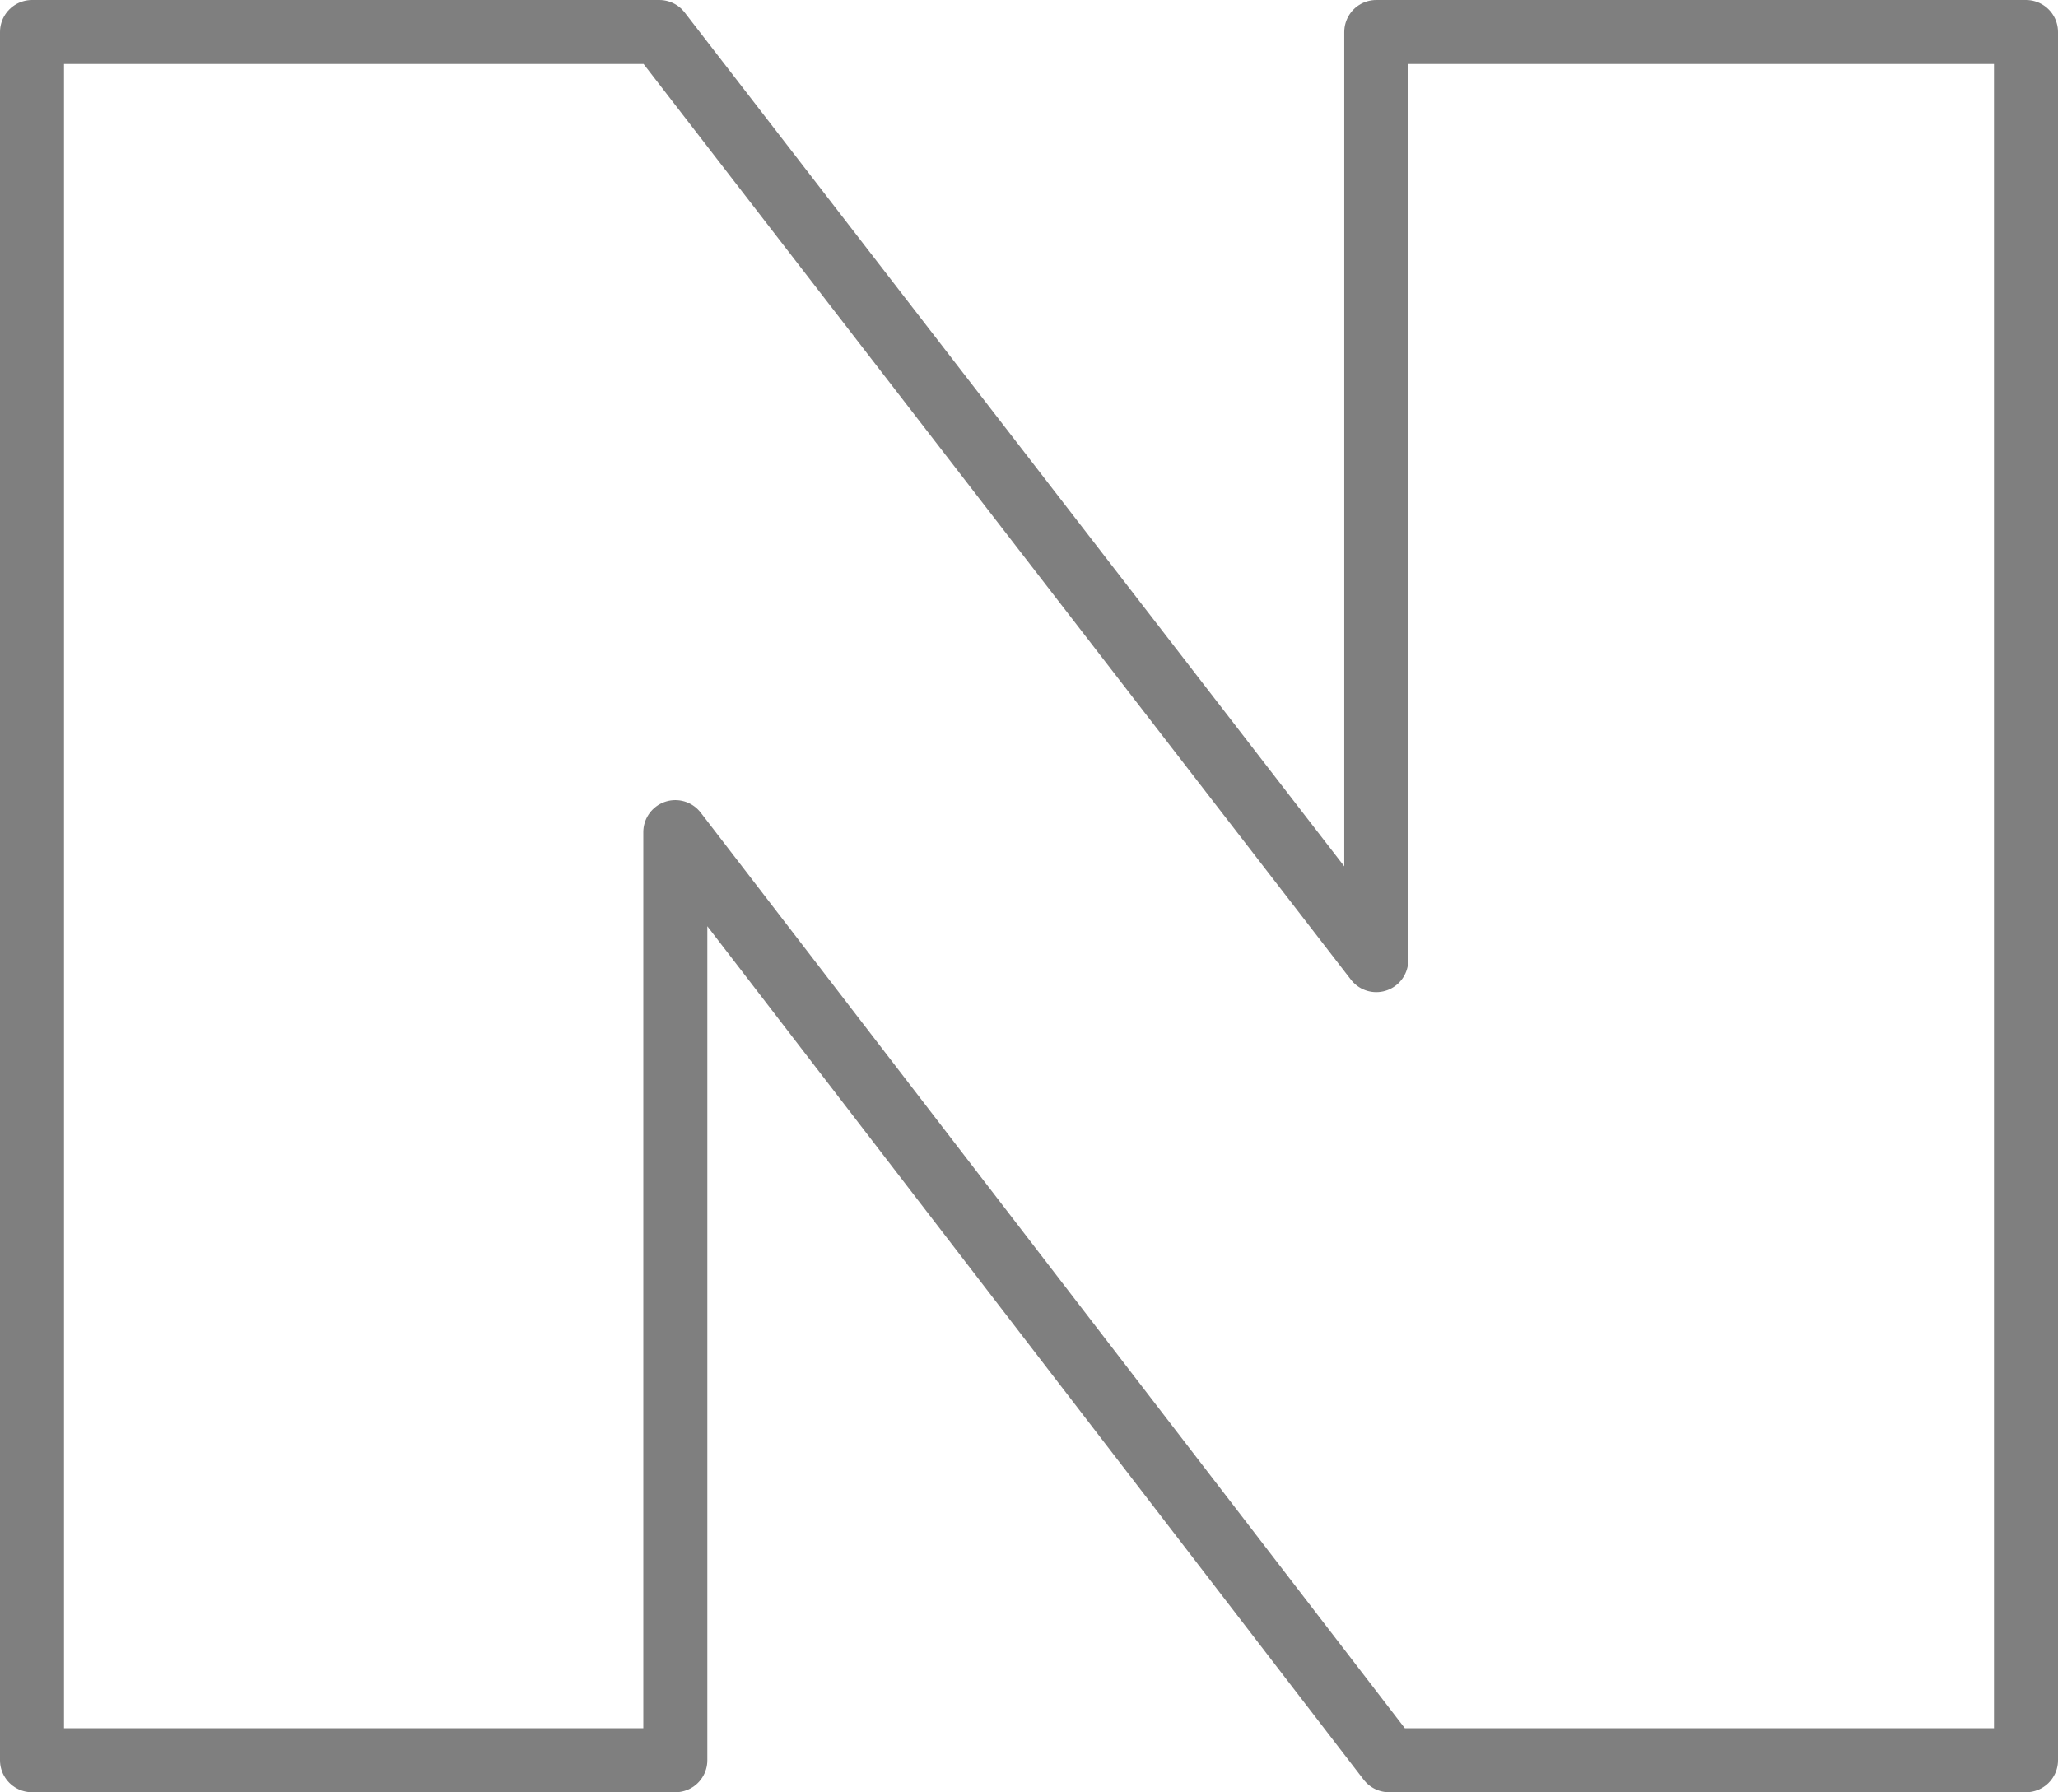<?xml version="1.0" encoding="UTF-8" standalone="no"?>
<svg xmlns:xlink="http://www.w3.org/1999/xlink" height="28.0px" width="32.15px" xmlns="http://www.w3.org/2000/svg">
  <g transform="matrix(1.0, 0.0, 0.0, 1.0, -383.8, -238.25)">
    <path d="M415.45 238.75 L415.45 265.75 405.5 265.75 394.35 251.25 394.35 265.75 384.3 265.75 384.3 238.75 394.1 238.75 405.3 253.25 405.3 238.75 415.45 238.75 Z" fill="none" stroke="#000000" stroke-linecap="round" stroke-linejoin="round" stroke-opacity="0.502" stroke-width="1.0"/>
  </g>
</svg>
